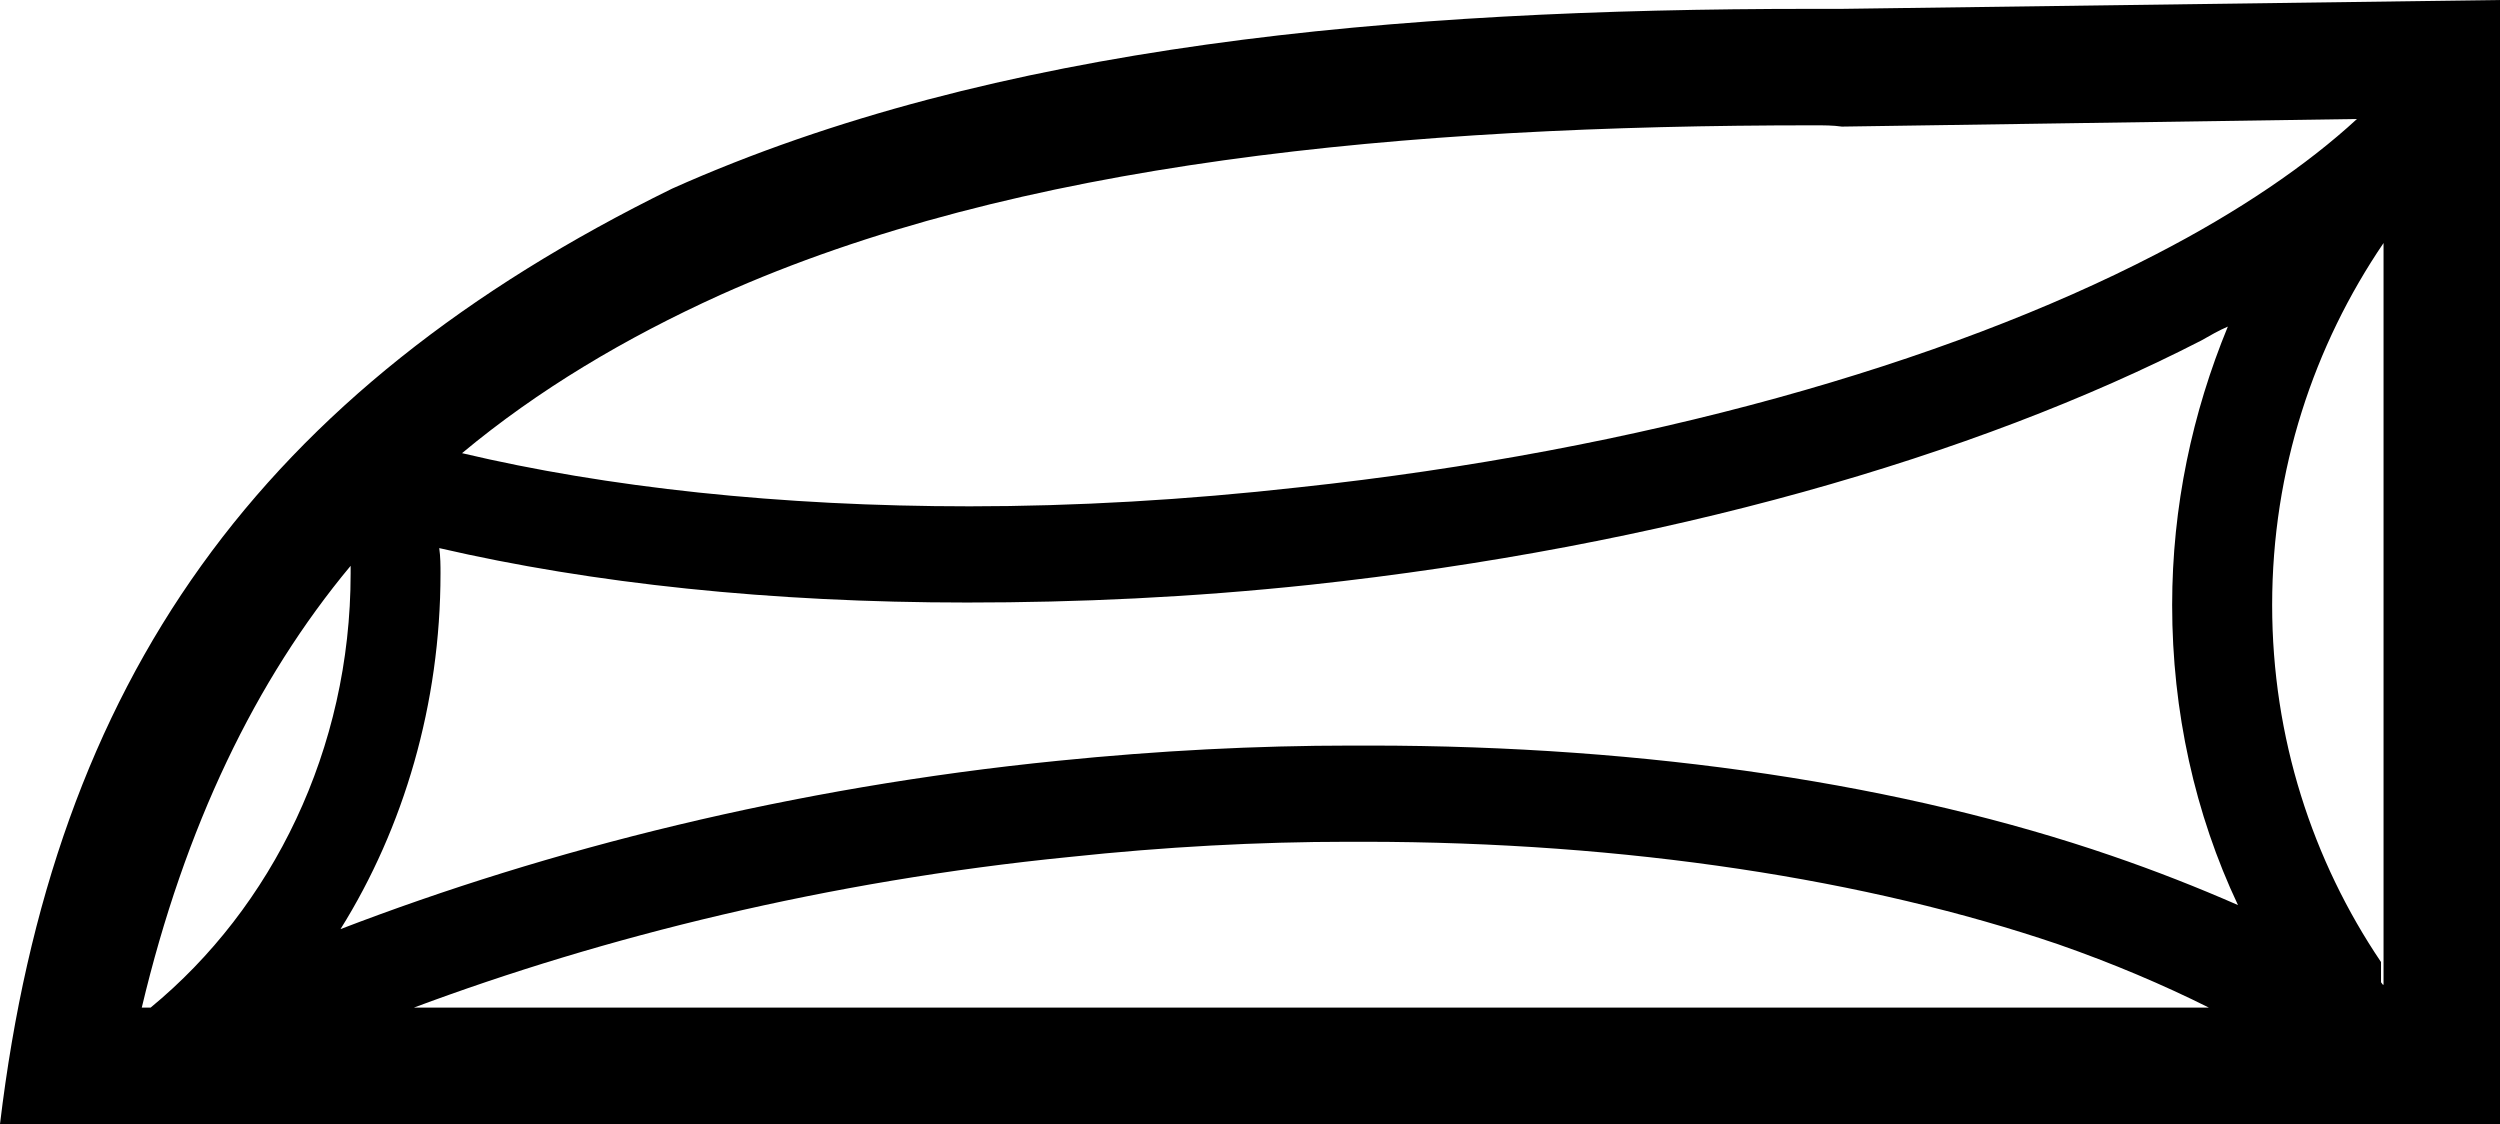 <?xml version='1.0' encoding ='UTF-8' standalone='yes'?>
<svg width='19.75' height='8.88' xmlns='http://www.w3.org/2000/svg' xmlns:xlink='http://www.w3.org/1999/xlink' >
<path style='fill:black; stroke:none' d=' M 18.62 0.94  C 18.23 1.3 17.69 1.67 17.03 2.01  C 15.37 2.87 12.97 3.56 10.26 3.85  C 9.37 3.95 8.49 4 7.66 4  C 6.16 4 4.79 3.85 3.65 3.58  C 4.25 3.08 4.94 2.67 5.69 2.33  C 8.03 1.28 11.08 0.99 14.33 0.99  C 14.41 0.99 14.48 0.99 14.55 1  L 14.56 1  L 18.62 0.94  Z  M 17.6 2.58  L 17.6 2.58  C 17.32 3.26 17.16 4 17.16 4.78  C 17.16 5.62 17.34 6.43 17.68 7.15  C 17.36 7.01 17.03 6.88 16.68 6.76  C 15.05 6.2 13.03 5.89 10.82 5.89  L 10.68 5.89  C 9.92 5.89 9.15 5.93 8.36 6.01  C 6.26 6.22 4.33 6.71 2.69 7.34  C 3.19 6.54 3.48 5.56 3.48 4.53  C 3.48 4.47 3.48 4.4 3.47 4.33  L 3.47 4.33  C 4.68 4.61 6.09 4.76 7.64 4.76  C 8.51 4.76 9.41 4.72 10.35 4.62  C 13.13 4.32 15.6 3.61 17.39 2.69  C 17.46 2.65 17.53 2.61 17.6 2.58  Z  M 18.83 1.92  L 18.83 7.78  C 18.82 7.78 18.82 7.77 18.81 7.76  L 18.81 7.6  C 18.27 6.8 17.95 5.83 17.95 4.78  C 17.95 3.71 18.28 2.73 18.83 1.92  Z  M 2.77 4.47  C 2.77 4.49 2.77 4.51 2.77 4.53  C 2.77 5.92 2.15 7.17 1.19 7.96  L 1.12 7.96  C 1.46 6.53 2.02 5.37 2.77 4.47  Z  M 10.77 6.65  C 12.86 6.65 14.76 6.95 16.26 7.46  C 16.69 7.61 17.09 7.78 17.45 7.96  L 3.27 7.96  C 4.77 7.4 6.54 6.96 8.45 6.77  C 9.2 6.69 9.94 6.65 10.65 6.65  Z  M 19.75 0  L 14.55 0.07  L 14.31 0.07  C 11.01 0.07 7.86 0.35 5.31 1.49  C 2.05 3.09 0.42 5.37 0 8.88  L 19.75 8.88  L 19.75 0  Z '/></svg>
